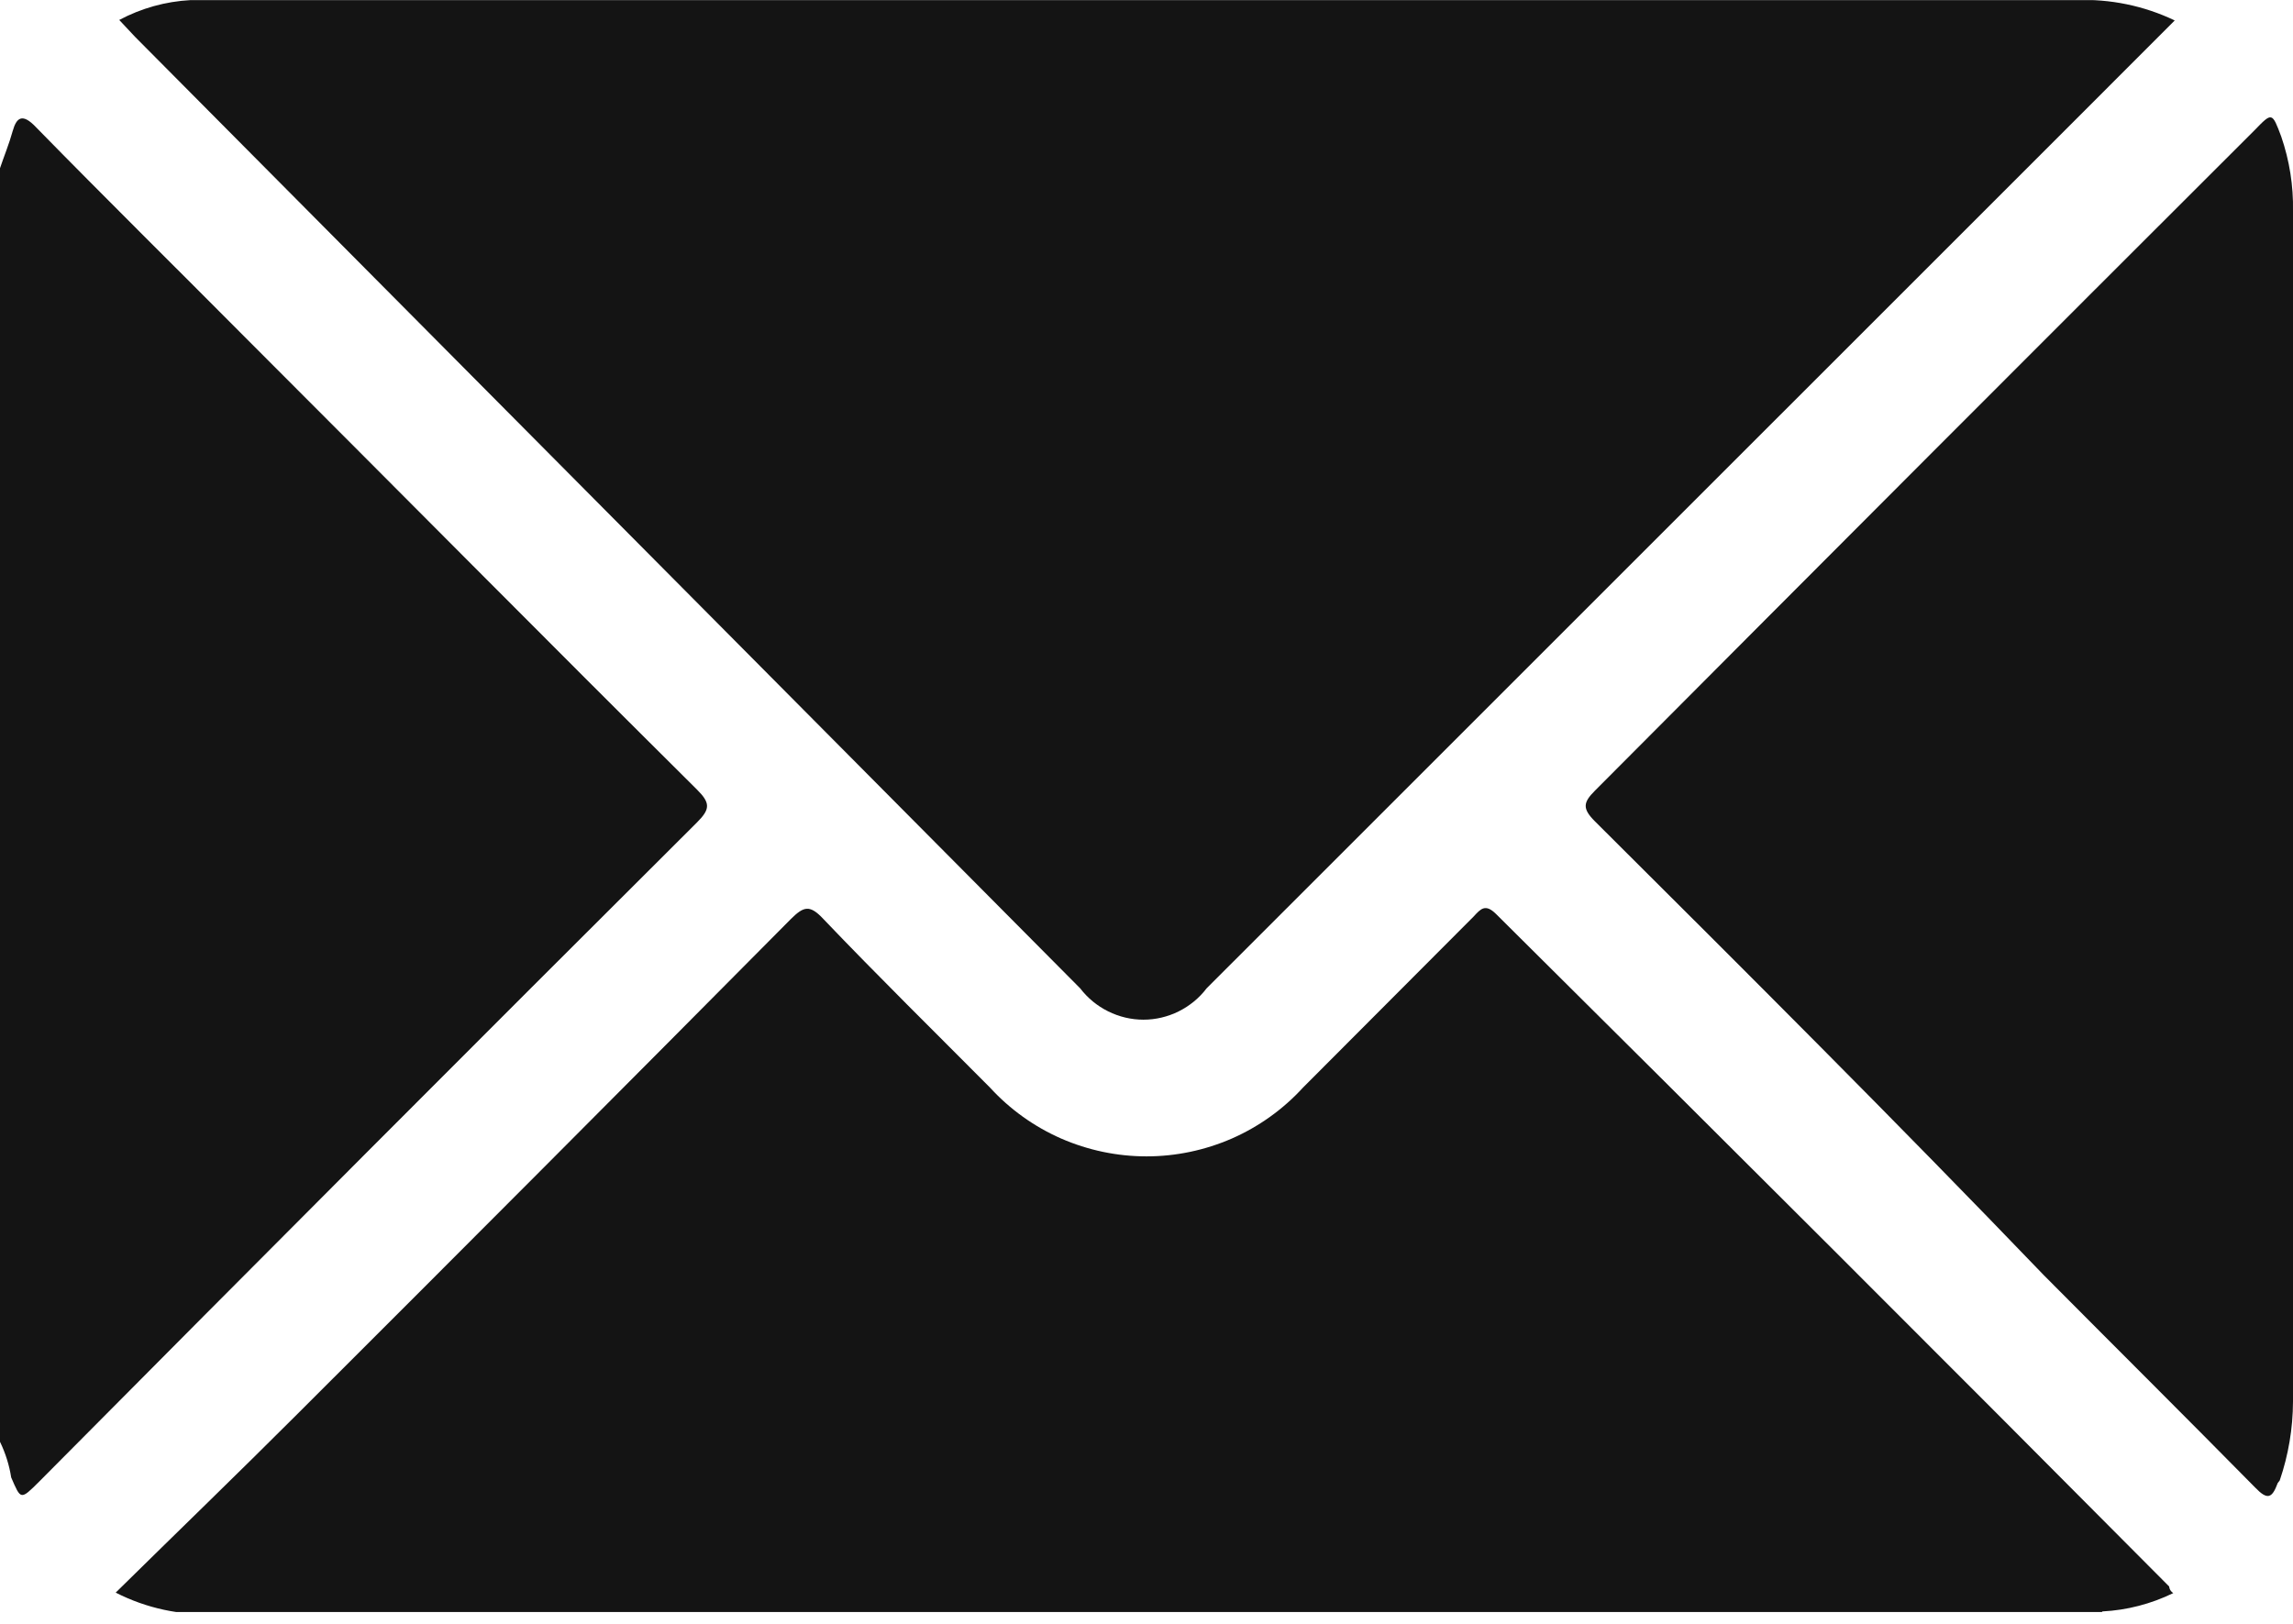 <svg width="24" height="17" viewBox="0 0 24 17" fill="none" xmlns="http://www.w3.org/2000/svg">
<g clip-path="url(#clip0_901_2737)">
<path d="M1.995 0.001H21.728C22.085 -0.013 22.44 0.06 22.762 0.214L21.696 1.281L12.629 10.347C12.552 10.449 12.451 10.531 12.337 10.588C12.222 10.645 12.096 10.675 11.968 10.675C11.84 10.675 11.714 10.645 11.599 10.588C11.484 10.531 11.384 10.449 11.306 10.347L1.413 0.385L1.248 0.209C1.479 0.086 1.733 0.015 1.995 0.001V0.001ZM0.117 15.467C0.097 15.338 0.057 15.212 -0 15.094L-0 1.761C0.043 1.633 0.096 1.505 0.133 1.371C0.171 1.238 0.229 1.174 0.379 1.334C1.104 2.075 1.845 2.806 2.576 3.542C4.176 5.142 5.717 6.699 7.296 8.267C7.435 8.406 7.435 8.47 7.296 8.609C4.995 10.902 2.7 13.203 0.411 15.51C0.213 15.707 0.219 15.702 0.117 15.467ZM21.984 16.897H2.251C1.89 16.914 1.532 16.837 1.211 16.673C1.856 16.038 2.491 15.425 3.115 14.801C4.839 13.08 6.56 11.354 8.277 9.622C8.411 9.489 8.475 9.467 8.619 9.622C9.189 10.219 9.781 10.801 10.363 11.387C10.571 11.614 10.824 11.795 11.106 11.919C11.388 12.042 11.692 12.106 12 12.106C12.308 12.106 12.612 12.042 12.894 11.919C13.176 11.795 13.429 11.614 13.637 11.387L15.424 9.595C15.498 9.515 15.546 9.457 15.659 9.569C18.019 11.912 20.368 14.258 22.704 16.609C22.704 16.609 22.704 16.651 22.747 16.678C22.515 16.791 22.263 16.857 22.005 16.87L21.984 16.897ZM23.84 15.526C23.781 15.686 23.733 15.707 23.605 15.574C22.869 14.827 22.128 14.091 21.392 13.35C19.84 11.734 18.272 10.171 16.693 8.598C16.56 8.465 16.57 8.401 16.693 8.278C19.001 5.96 21.303 3.654 23.6 1.361C23.781 1.174 23.781 1.174 23.877 1.43C23.963 1.68 24.005 1.944 24 2.209V8.465C24 10.534 24 12.603 24 14.673C23.999 14.954 23.952 15.233 23.861 15.499L23.84 15.526Z" fill="#141414"/>
</g>
<defs>
<clipPath id="clip0_901_2737">
<rect width="24" height="16.875" fill="white" transform="translate(-0 0.001)"/>
</clipPath>
</defs>
</svg>
